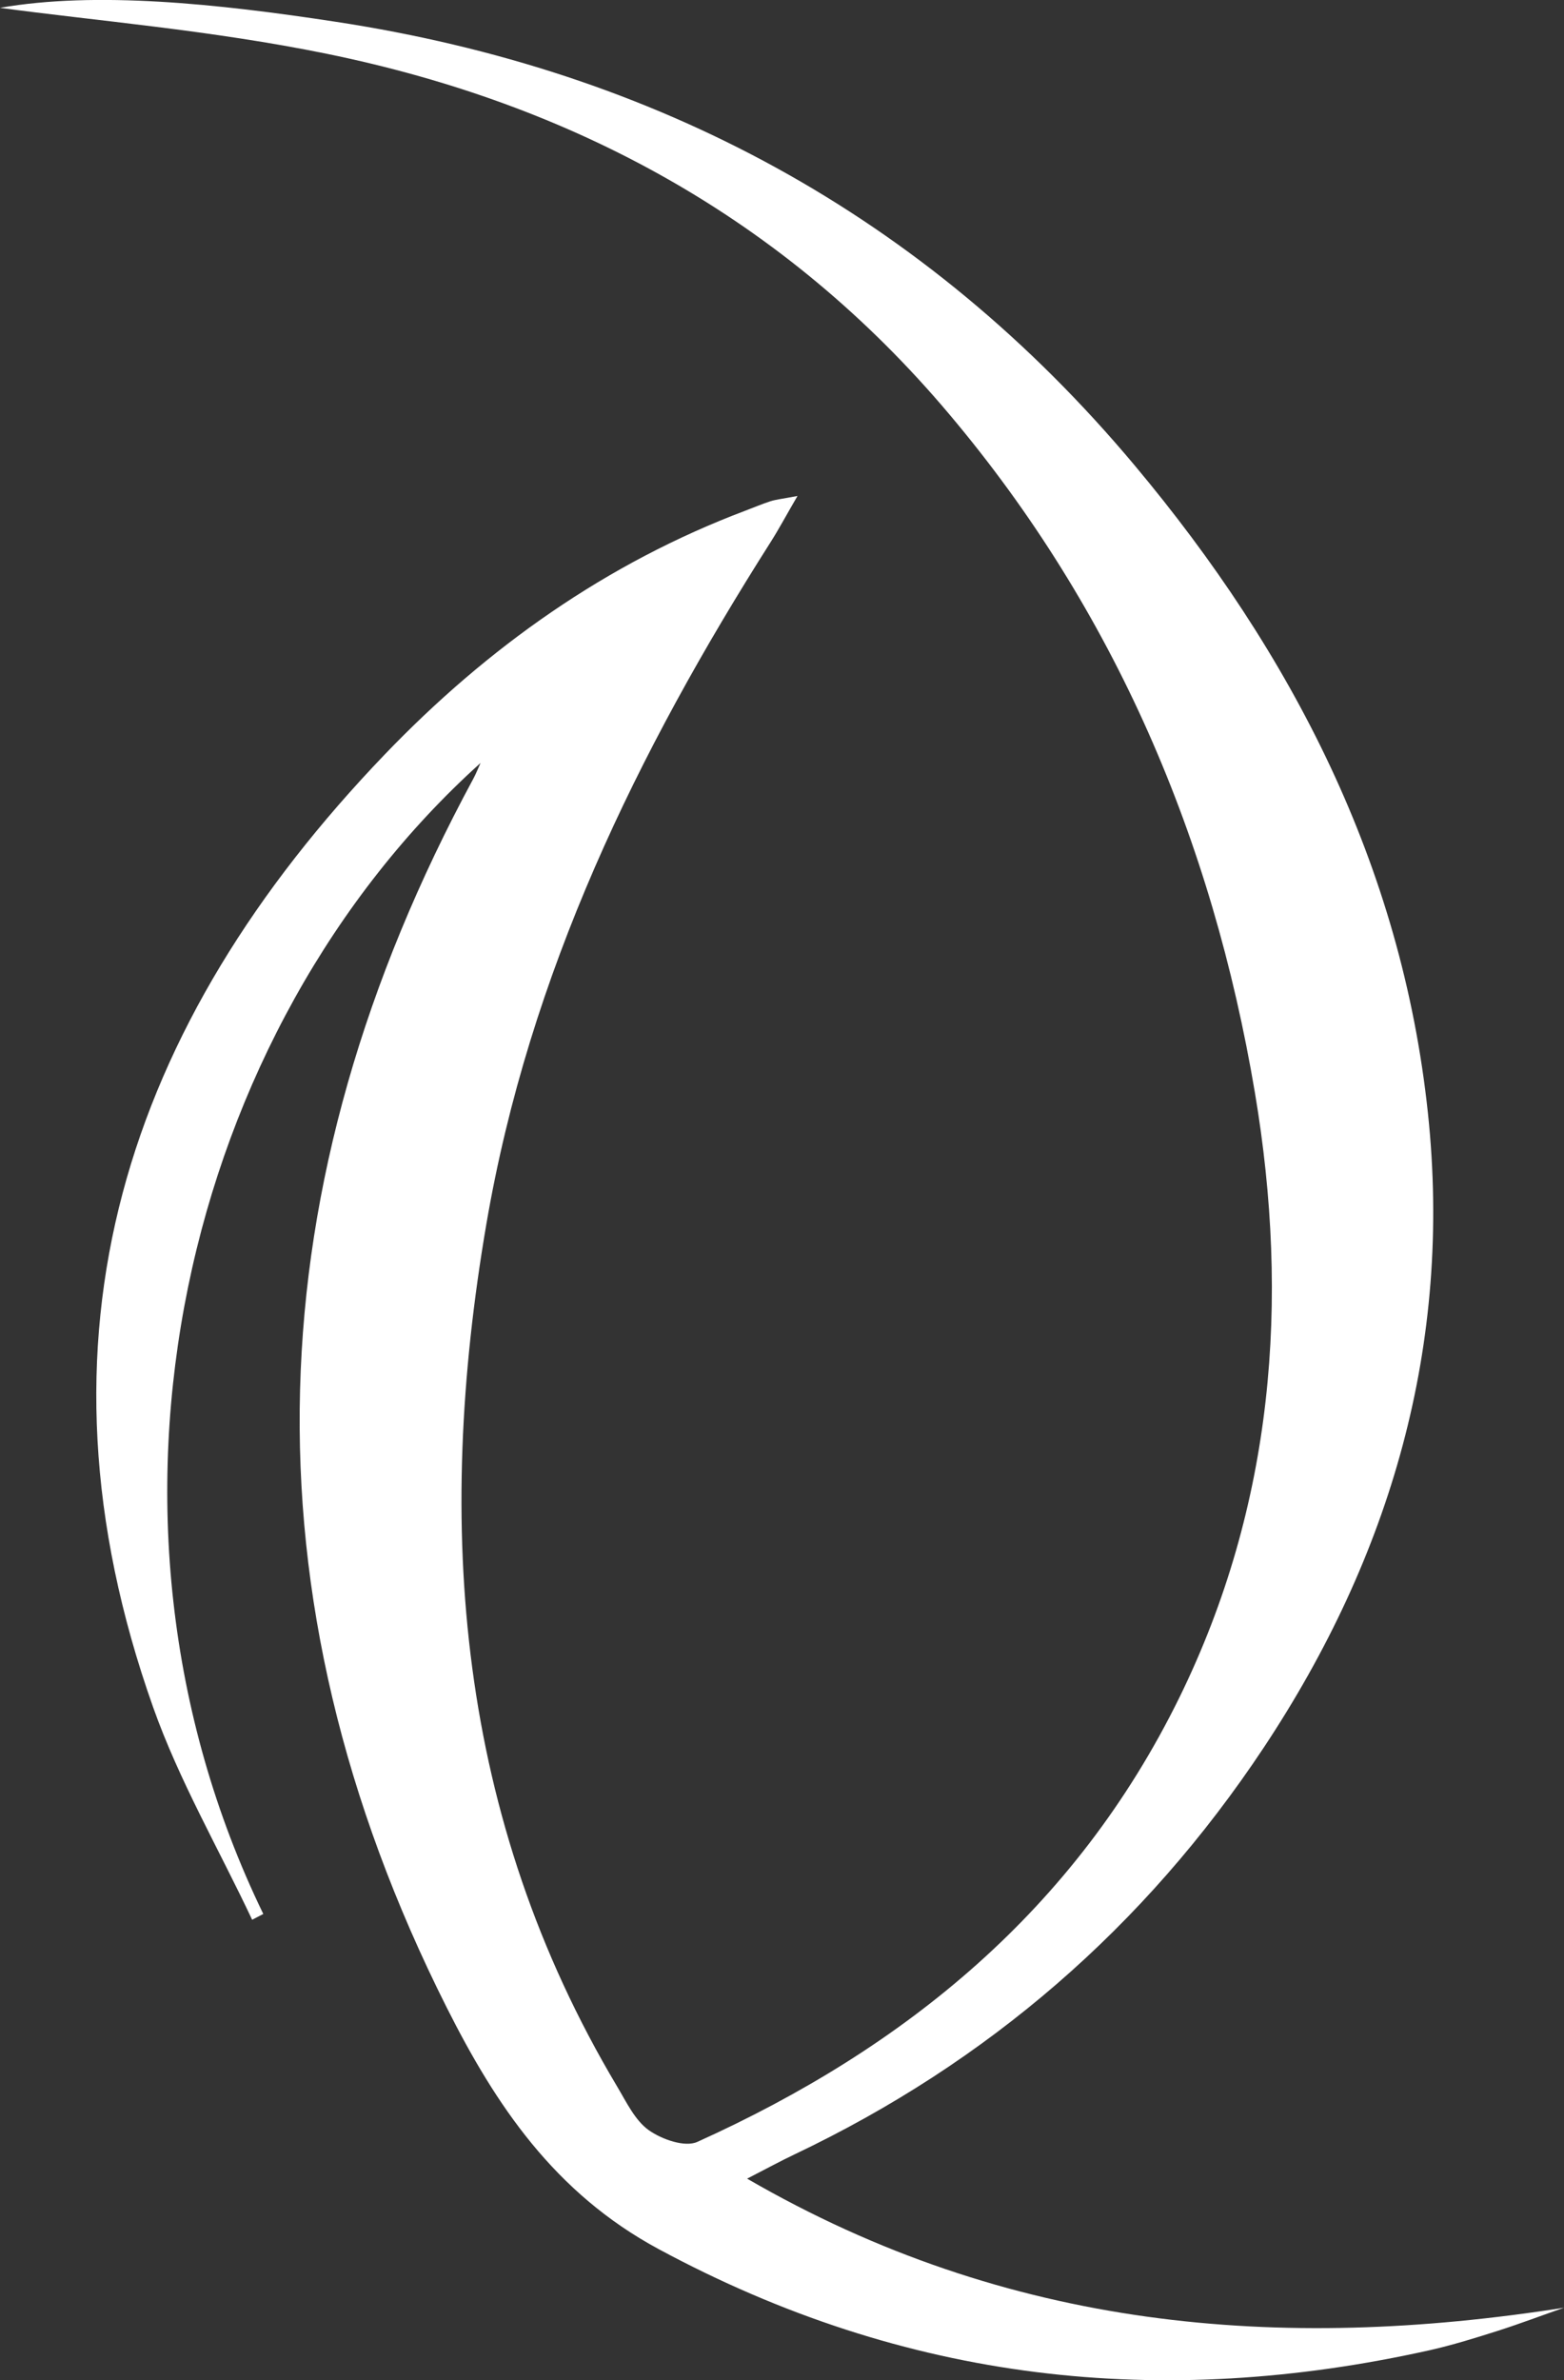 <svg width="23" height="35" viewBox="0 0 23 35" fill="none" xmlns="http://www.w3.org/2000/svg">
<rect x="0" y="0" width="23" height="35" fill="#333333" stroke="none"/>
<g clip-path="url(#clip0_1125_9452)">
<path d="M7.067 11.219C2.723 15.131 1.003 22.232 3.872 28.144C3.817 28.172 3.763 28.201 3.708 28.229C3.218 27.188 2.634 26.183 2.251 25.102C0.323 19.663 1.847 15.067 5.658 11.094C7.17 9.518 8.922 8.278 10.962 7.509C11.084 7.463 11.206 7.411 11.329 7.371C11.41 7.345 11.496 7.337 11.728 7.293C11.563 7.576 11.457 7.775 11.338 7.963C9.372 11.056 7.783 14.318 7.153 17.996C6.391 22.447 6.719 26.728 9.076 30.682C9.212 30.91 9.338 31.178 9.539 31.322C9.732 31.459 10.072 31.579 10.256 31.495C13.31 30.115 15.812 28.082 17.344 24.961C18.729 22.136 18.969 19.128 18.455 16.07C17.829 12.348 16.392 8.977 13.963 6.095C11.531 3.205 8.41 1.529 4.811 0.792C3.112 0.444 1.372 0.302 0 0.115C1.411 -0.131 3.186 0.052 4.949 0.322C9.626 1.037 13.593 3.147 16.69 6.848C18.992 9.598 20.612 12.716 20.999 16.369C21.36 19.773 20.451 22.881 18.587 25.694C16.831 28.341 14.52 30.33 11.687 31.678C11.48 31.776 11.279 31.886 10.987 32.036C14.83 34.263 18.822 34.589 23 33.934C22.678 34.046 22.359 34.167 22.035 34.271C21.703 34.377 21.368 34.481 21.029 34.558C17.077 35.44 13.321 35.032 9.686 33.072C8.152 32.245 7.29 30.952 6.569 29.519C3.511 23.439 3.746 17.402 6.961 11.45C7.002 11.374 7.032 11.295 7.067 11.219Z" fill="white"/>
</g>
<defs>
<clipPath id="clip0_1125_9452">
<rect width="23" height="35" fill="white"/>
</clipPath>
</defs>
</svg>
